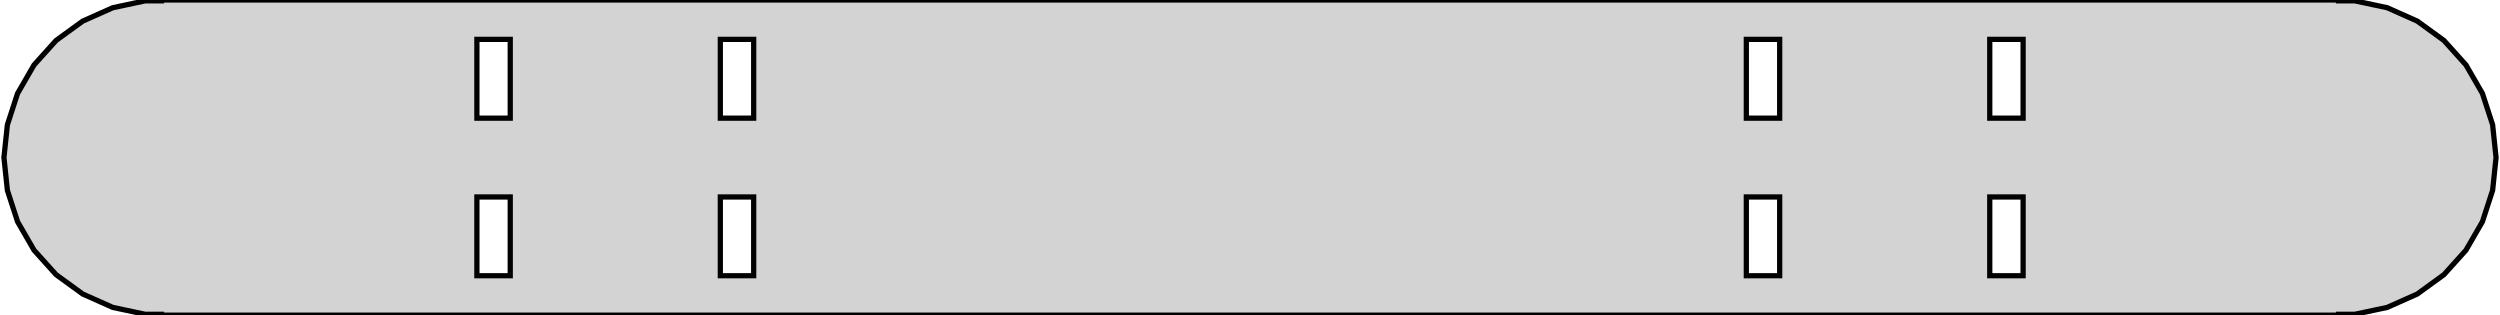 <?xml version="1.0" standalone="no"?>
<!DOCTYPE svg PUBLIC "-//W3C//DTD SVG 1.1//EN" "http://www.w3.org/Graphics/SVG/1.1/DTD/svg11.dtd">
<svg width="238mm" height="30mm" viewBox="-119 -15 238 30" xmlns="http://www.w3.org/2000/svg" version="1.1">
<title>OpenSCAD Model</title>
<path d="
M 103.625,14.918 L 105.193,14.918 L 108.26,14.266 L 111.125,12.99 L 113.662,11.147 L 115.76,8.817
 L 117.328,6.101 L 118.297,3.119 L 118.625,-0 L 118.297,-3.119 L 117.328,-6.101 L 115.76,-8.817
 L 113.662,-11.147 L 111.125,-12.99 L 108.26,-14.266 L 105.193,-14.918 L 103.625,-14.918 L 103.625,-15
 L -103.625,-15 L -103.625,-14.918 L -105.193,-14.918 L -108.26,-14.266 L -111.125,-12.99 L -113.662,-11.147
 L -115.76,-8.817 L -117.328,-6.101 L -118.297,-3.119 L -118.625,-0 L -118.297,3.119 L -117.328,6.101
 L -115.76,8.817 L -113.662,11.147 L -111.125,12.99 L -108.26,14.266 L -105.193,14.918 L -103.625,14.918
 L -103.625,15 L 103.625,15 z
M 70.425,-3.75 L 70.425,-11.25 L 73.6,-11.25 L 73.6,-3.75 z
M 47.25,-3.75 L 47.25,-11.25 L 50.425,-11.25 L 50.425,-3.75 z
M -50.425,-3.75 L -50.425,-11.25 L -47.25,-11.25 L -47.25,-3.75 z
M -73.6,-3.75 L -73.6,-11.25 L -70.425,-11.25 L -70.425,-3.75 z
M 70.425,11.25 L 70.425,3.75 L 73.6,3.75 L 73.6,11.25 z
M 47.25,11.25 L 47.25,3.75 L 50.425,3.75 L 50.425,11.25 z
M -50.425,11.25 L -50.425,3.75 L -47.25,3.75 L -47.25,11.25 z
M -73.6,11.25 L -73.6,3.75 L -70.425,3.75 L -70.425,11.25 z
" stroke="black" fill="lightgray" stroke-width="0.5"/>
</svg>
